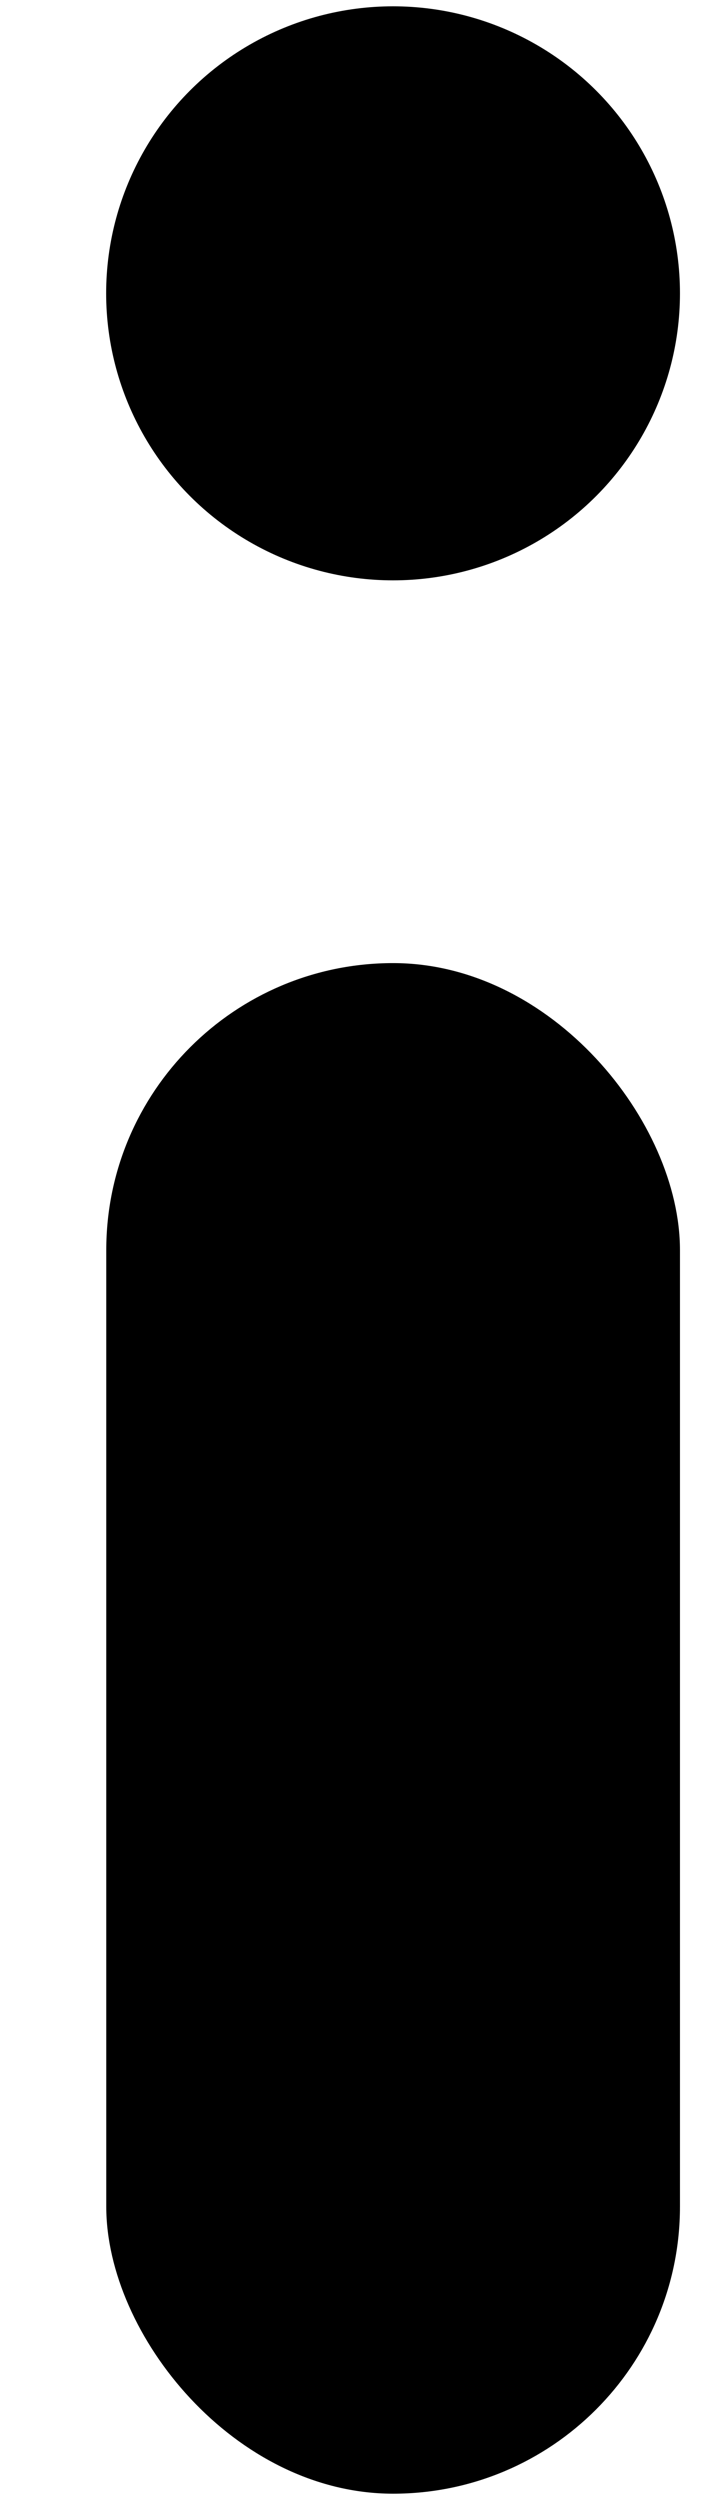 <svg width="6" height="21" viewBox="0 0 6 21" fill="currentColor" xmlns="http://www.w3.org/2000/svg">
<circle cx="3.303" cy="2.464" r="2.411" fill="currentColor"/>
<rect x="0.893" y="8.09" width="4.821" height="12.857" rx="2.411" fill="currentColor"/>
</svg>
